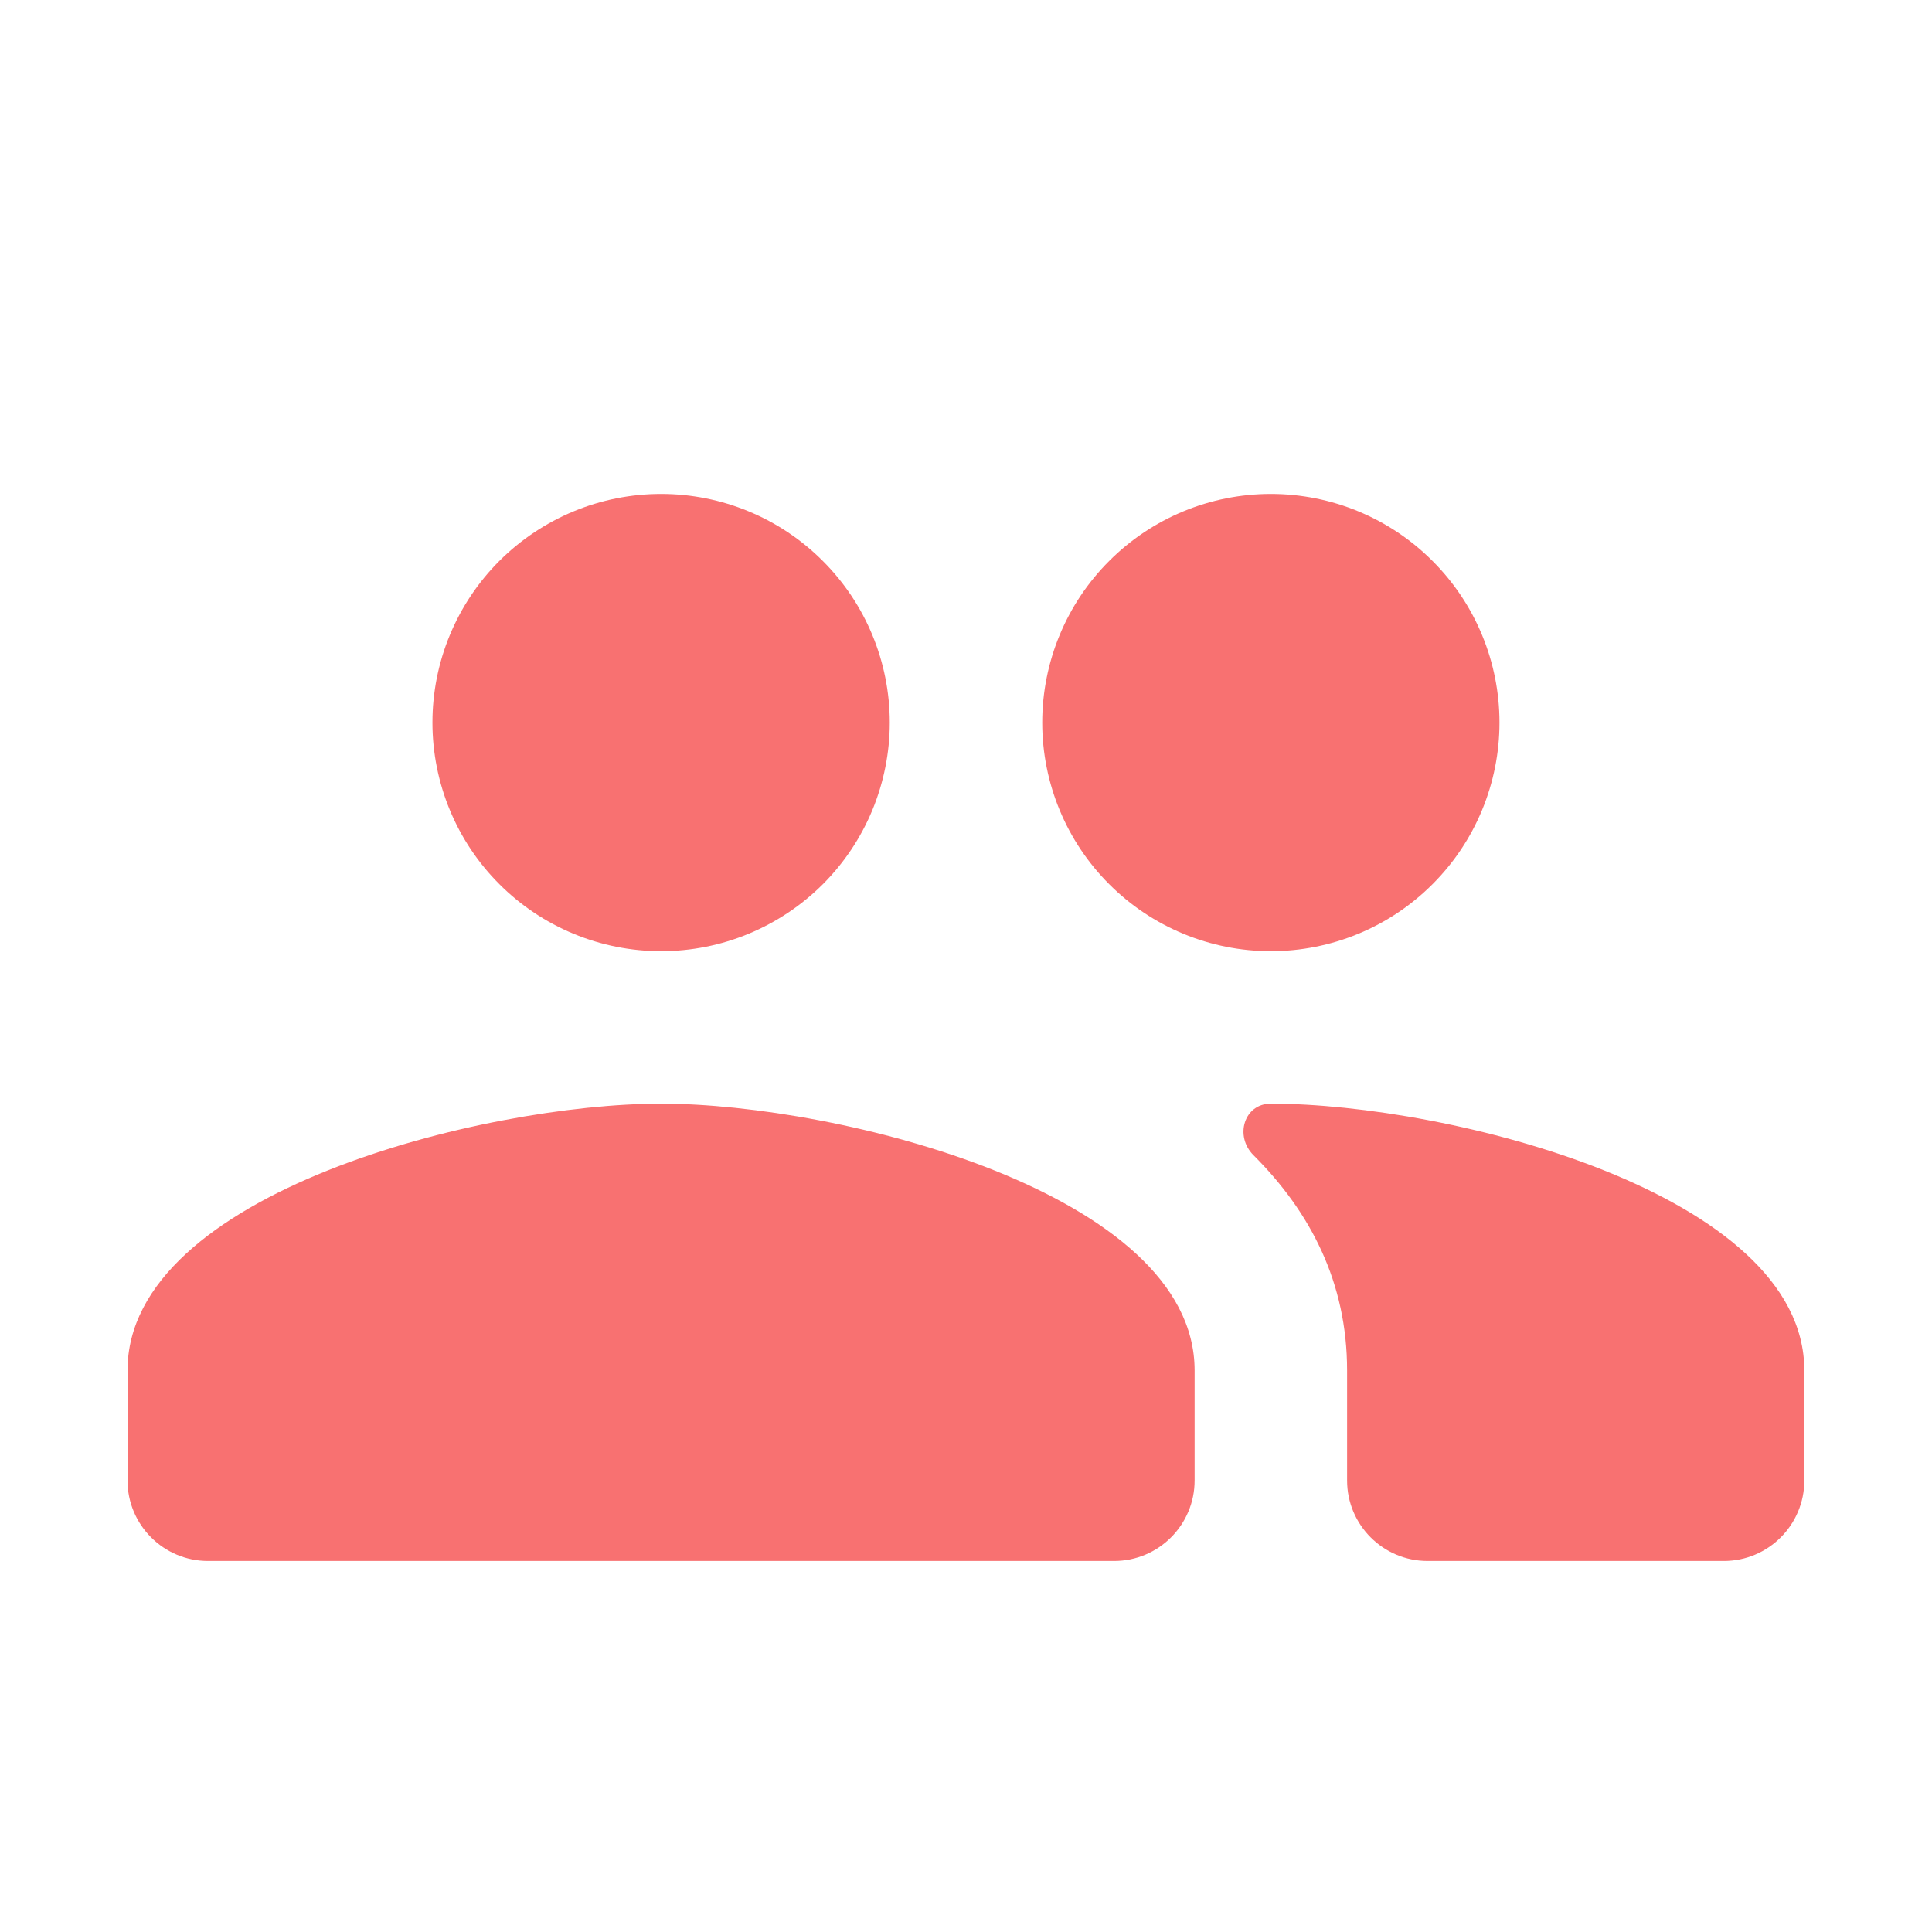 <svg width="24" height="24" viewBox="0 0 24 24" fill="none" xmlns="http://www.w3.org/2000/svg">
<path d="M15.787 13.71C15.453 13.71 15.334 14.114 15.571 14.35C16.28 15.058 16.734 15.932 16.734 17.024V18.391C16.734 18.943 17.182 19.391 17.734 19.391H21.414C21.966 19.391 22.414 18.943 22.414 18.391V17.024C22.414 14.818 17.994 13.71 15.787 13.71ZM8.212 13.71C6.006 13.71 1.584 14.818 1.584 17.024V18.391C1.584 18.943 2.032 19.391 2.584 19.391H13.84C14.392 19.391 14.84 18.943 14.84 18.391V17.024C14.84 14.818 10.419 13.71 8.212 13.71ZM8.212 11.816C8.585 11.816 8.954 11.743 9.299 11.6C9.644 11.457 9.957 11.248 10.221 10.985C10.485 10.721 10.694 10.408 10.837 10.063C10.979 9.718 11.053 9.349 11.053 8.976C11.053 8.223 10.754 7.5 10.221 6.968C9.689 6.435 8.966 6.136 8.213 6.136C7.84 6.136 7.471 6.209 7.126 6.352C6.781 6.495 6.468 6.704 6.204 6.967C5.94 7.231 5.731 7.544 5.588 7.889C5.445 8.234 5.372 8.603 5.372 8.976C5.372 9.729 5.671 10.452 6.204 10.984C6.736 11.517 7.459 11.816 8.212 11.816ZM15.787 11.816C16.54 11.816 17.263 11.517 17.795 10.984C18.328 10.452 18.627 9.729 18.627 8.976C18.627 8.223 18.328 7.5 17.795 6.968C17.263 6.435 16.54 6.136 15.787 6.136C15.034 6.136 14.311 6.435 13.779 6.968C13.246 7.5 12.947 8.223 12.947 8.976C12.947 9.729 13.246 10.452 13.779 10.984C14.311 11.517 15.034 11.816 15.787 11.816Z" fill="#F87171"/>
</svg>
